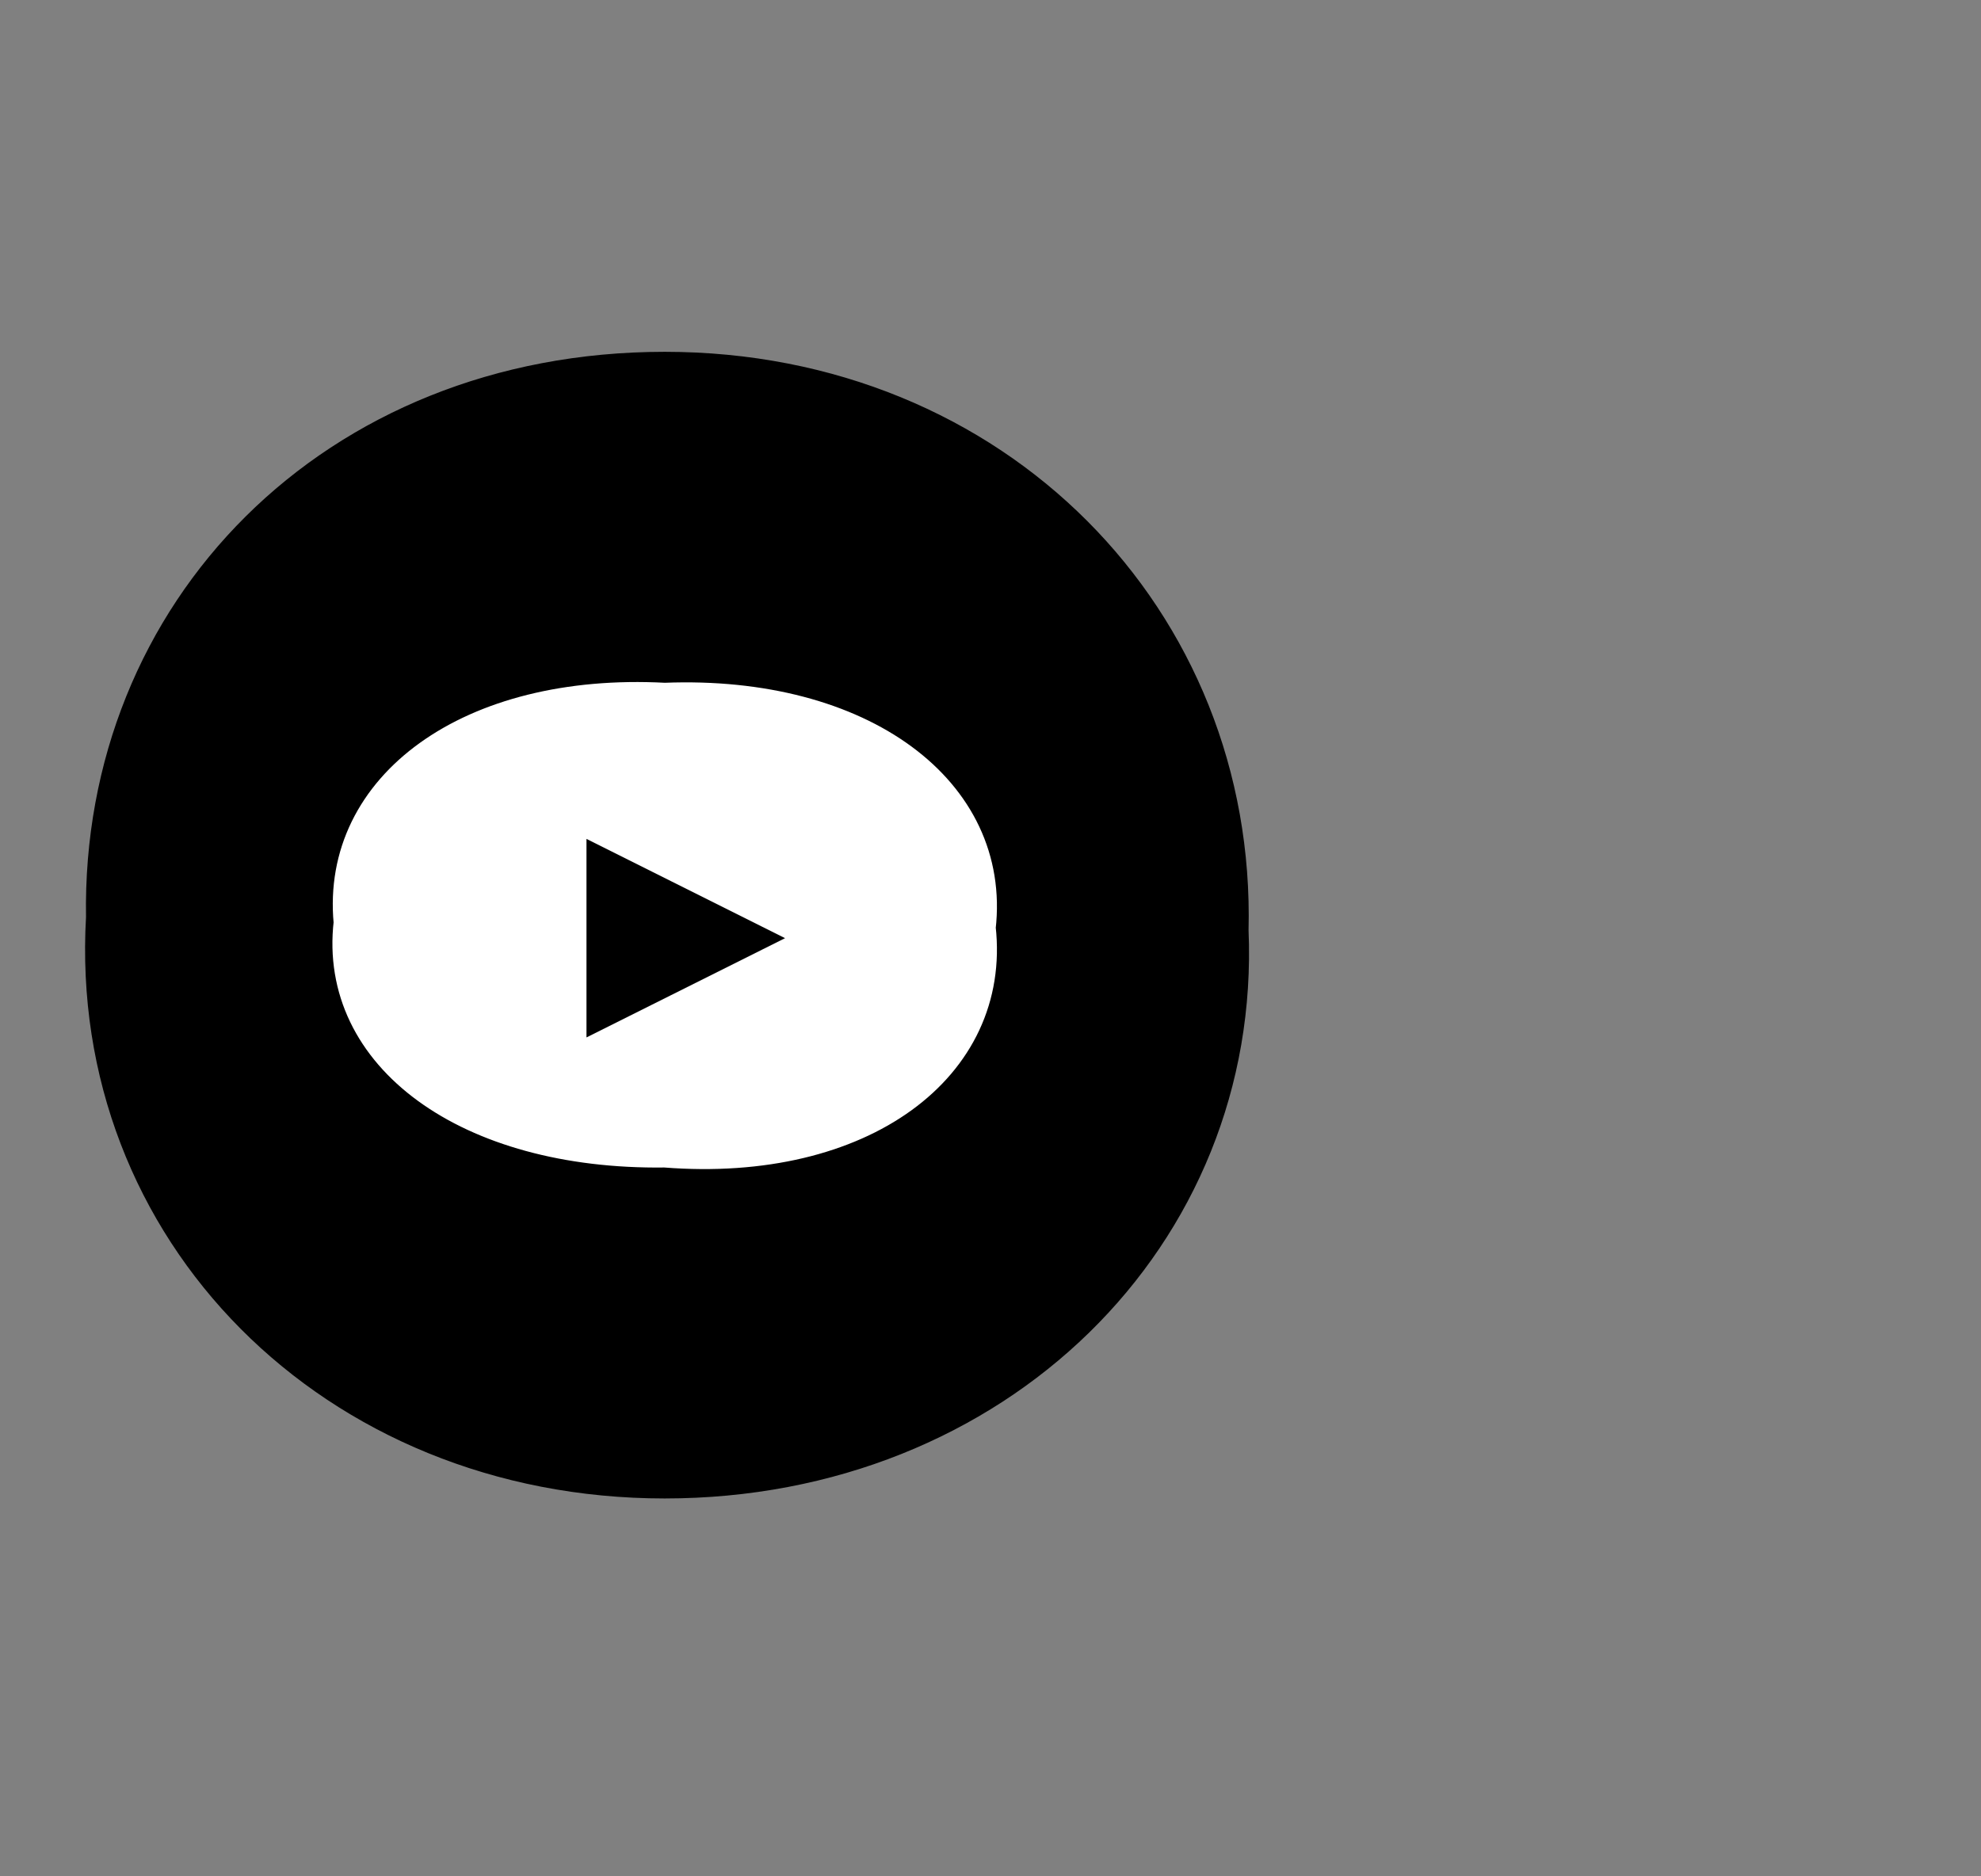 <svg version="1.2" xmlns="http://www.w3.org/2000/svg" viewBox="0 0 76 72" width="76" height="72">
	<rect x="0" y="0" width="76" height="72" fill="#808080" stroke="none"/>
	<title>Снимок экрана 2022-09-29 034043</title>
	<style>
		.s0 { fill: #000000;stroke: #000000 } 
		.s1 { fill: #ffffff;stroke: #ffffff } 
	</style>
	<path id="форма 1" class="s0" d="m25.5 57c-12.8 0-22.4-9.7-21.7-21.8-0.2-11.8 8.9-21.2 21.7-21.2 12.8 0 22.2 9.7 21.9 21.7 0.5 11.8-9.1 21.3-21.9 21.3z"/>
	<path id="форма 2" class="s1" d="m25.5 44.3c-7.6 0.1-12.8-3.7-12.2-8.9-0.5-5.3 4.7-9.1 12.2-8.7 7.6-0.3 12.8 3.6 12.2 8.9 0.6 5.4-4.6 9.3-12.2 8.7z"/>
	<path id="форма 3" class="s0" d="m23 33l6 3-6 3z"/>
</svg>